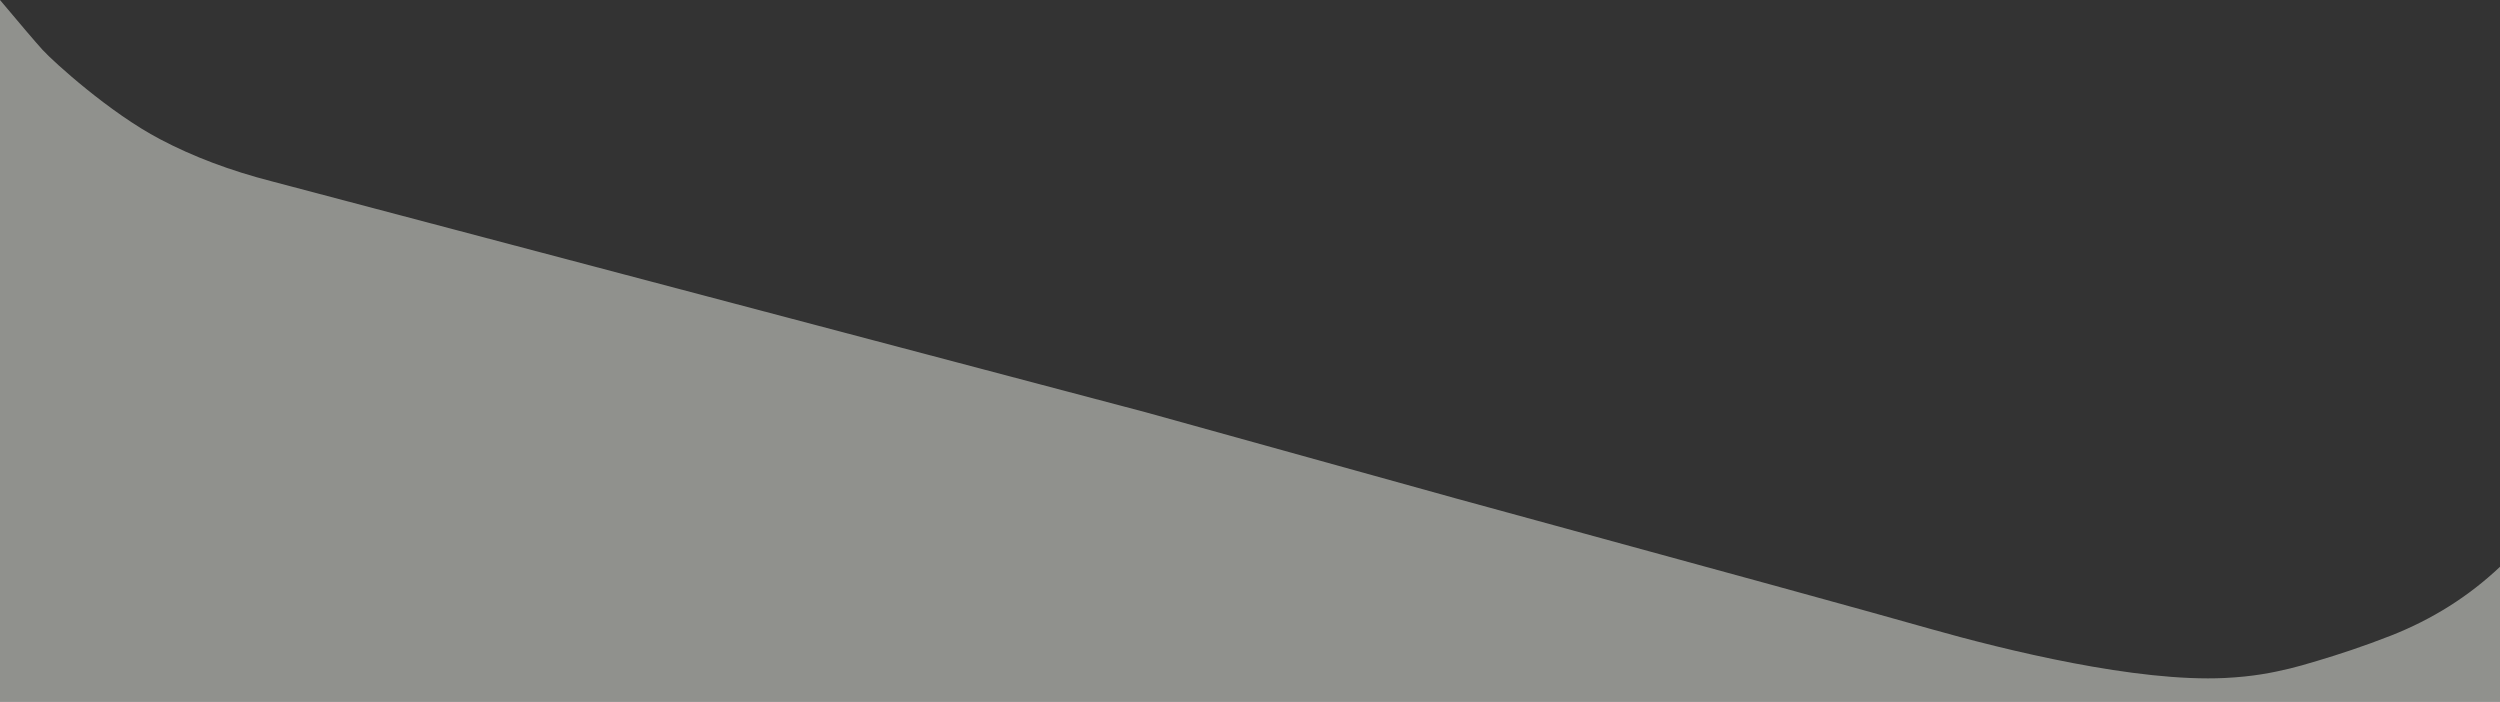 <?xml version="1.0" encoding="utf-8"?>
<!-- Generator: Adobe Illustrator 24.1.1, SVG Export Plug-In . SVG Version: 6.00 Build 0)  -->
<svg version="1.1" id="Layer_1" xmlns="http://www.w3.org/2000/svg" xmlns:xlink="http://www.w3.org/1999/xlink" x="0px" y="0px"
	 viewBox="0 0 1920 539" style="enable-background:new 0 0 1920 539;" xml:space="preserve">
<rect x="0" y="0" width="1920" height="539" fill="#333333" stroke="none"/>
<style type="text/css">
	.st0{opacity:0.5;fill-rule:evenodd;clip-rule:evenodd;fill:#EFF0E9;}
</style>
<path class="st0" d="M1920,435.3c-24.1,22.8-52.1,40.4-83.9,52.9c-20.6,8.1-40.8,14.7-56.3,19.3c-8.8,2.7-16.2,4.7-21.1,5.9
	c-13.8,3.3-28.1,6.2-50,7.3c-67.7,3.3-167.9-21.2-227.2-38c-39.5-11.3-160.8-44.6-363.7-100l-238-66.1L208.5,139.2
	c-31.5-8.1-60-18.8-85.6-32.3C84.5,86.8,41.3,47.7,32.7,38.3C27,32,16.1,19.2,0,0v539h1920L1920,435.3z"/>
</svg>
